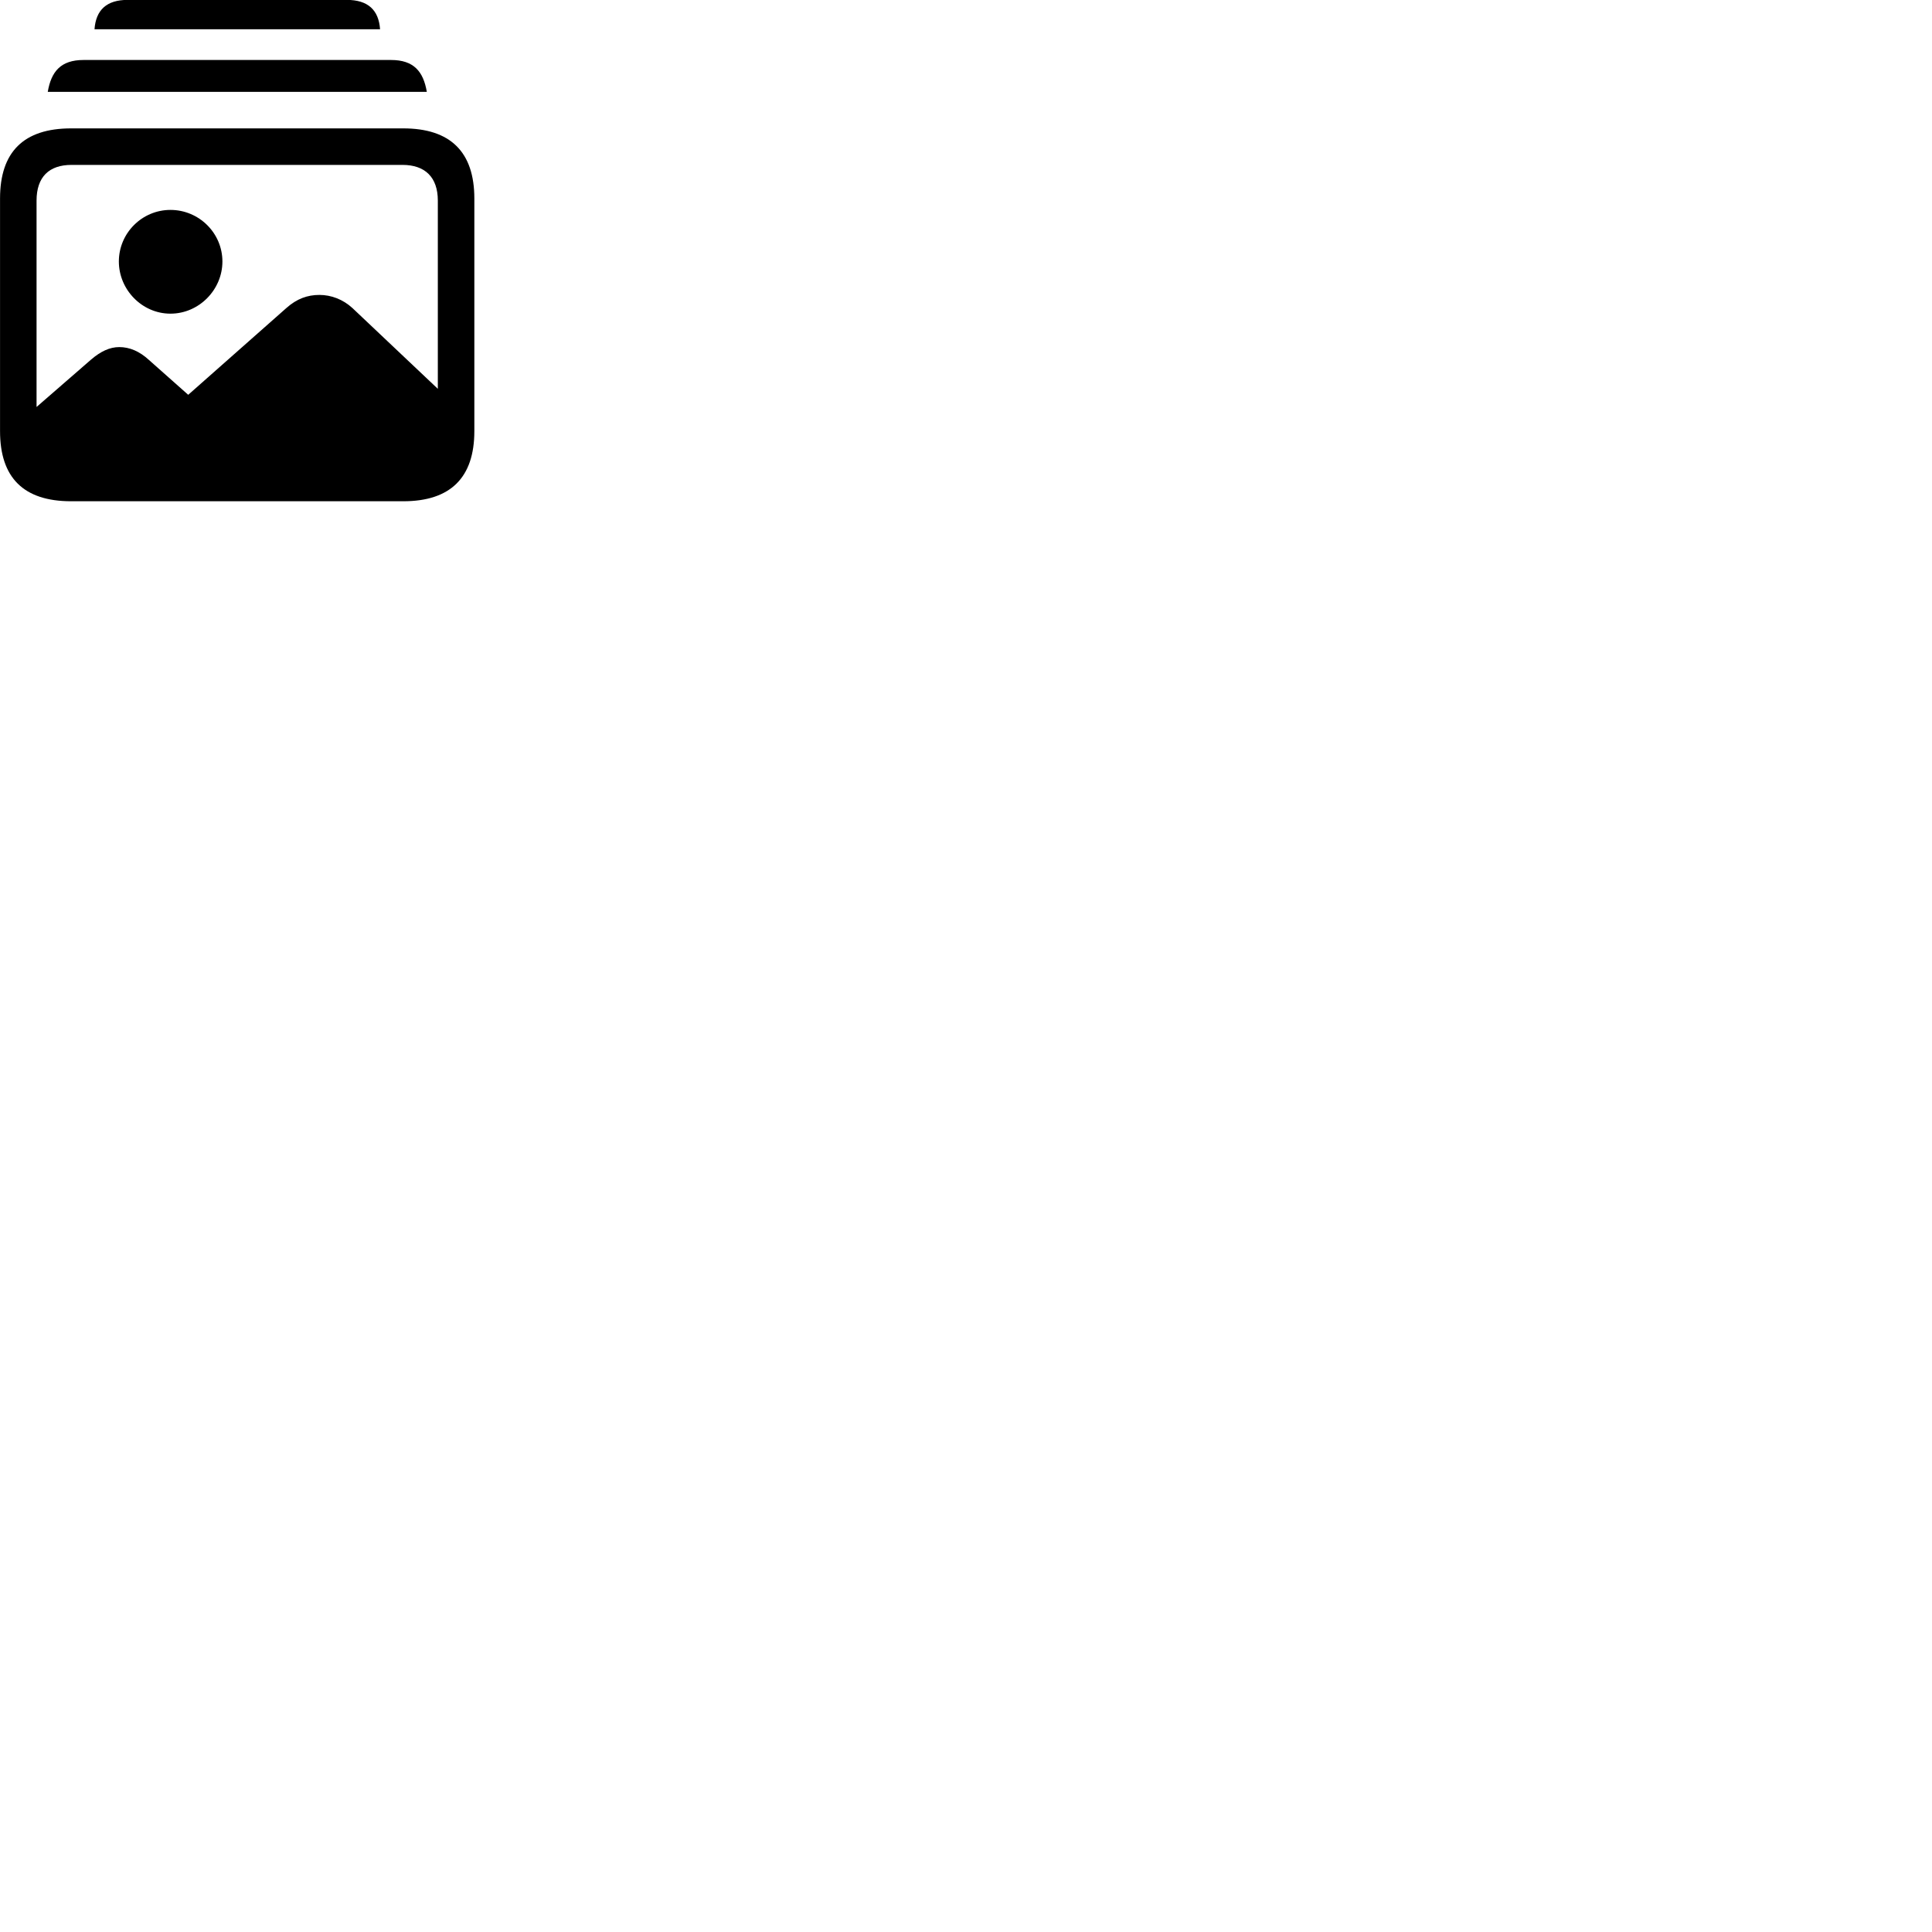 
        <svg xmlns="http://www.w3.org/2000/svg" viewBox="0 0 100 100">
            <path d="M4.892 1.515H19.672C19.602 0.515 19.042 -0.005 17.952 -0.005H6.602C5.522 -0.005 4.962 0.515 4.892 1.515ZM2.472 4.755H22.092C21.912 3.695 21.412 3.105 20.242 3.105H4.322C3.152 3.105 2.652 3.695 2.472 4.755ZM3.682 25.945H20.872C23.312 25.945 24.552 24.725 24.552 22.315V10.275C24.552 7.865 23.312 6.645 20.872 6.645H3.682C1.222 6.645 0.002 7.865 0.002 10.275V22.315C0.002 24.725 1.222 25.945 3.682 25.945ZM1.892 10.385C1.892 9.165 2.532 8.535 3.702 8.535H20.832C21.992 8.535 22.662 9.165 22.662 10.385V20.125L18.242 15.945C17.752 15.495 17.142 15.265 16.532 15.265C15.912 15.265 15.362 15.465 14.832 15.935L9.742 20.435L7.702 18.625C7.222 18.185 6.712 17.965 6.172 17.965C5.672 17.965 5.202 18.195 4.722 18.605L1.892 21.065ZM8.822 16.235C10.302 16.235 11.512 14.995 11.512 13.535C11.512 12.065 10.302 10.865 8.822 10.865C7.352 10.865 6.152 12.065 6.152 13.535C6.152 14.995 7.352 16.235 8.822 16.235Z" />
        </svg>
    